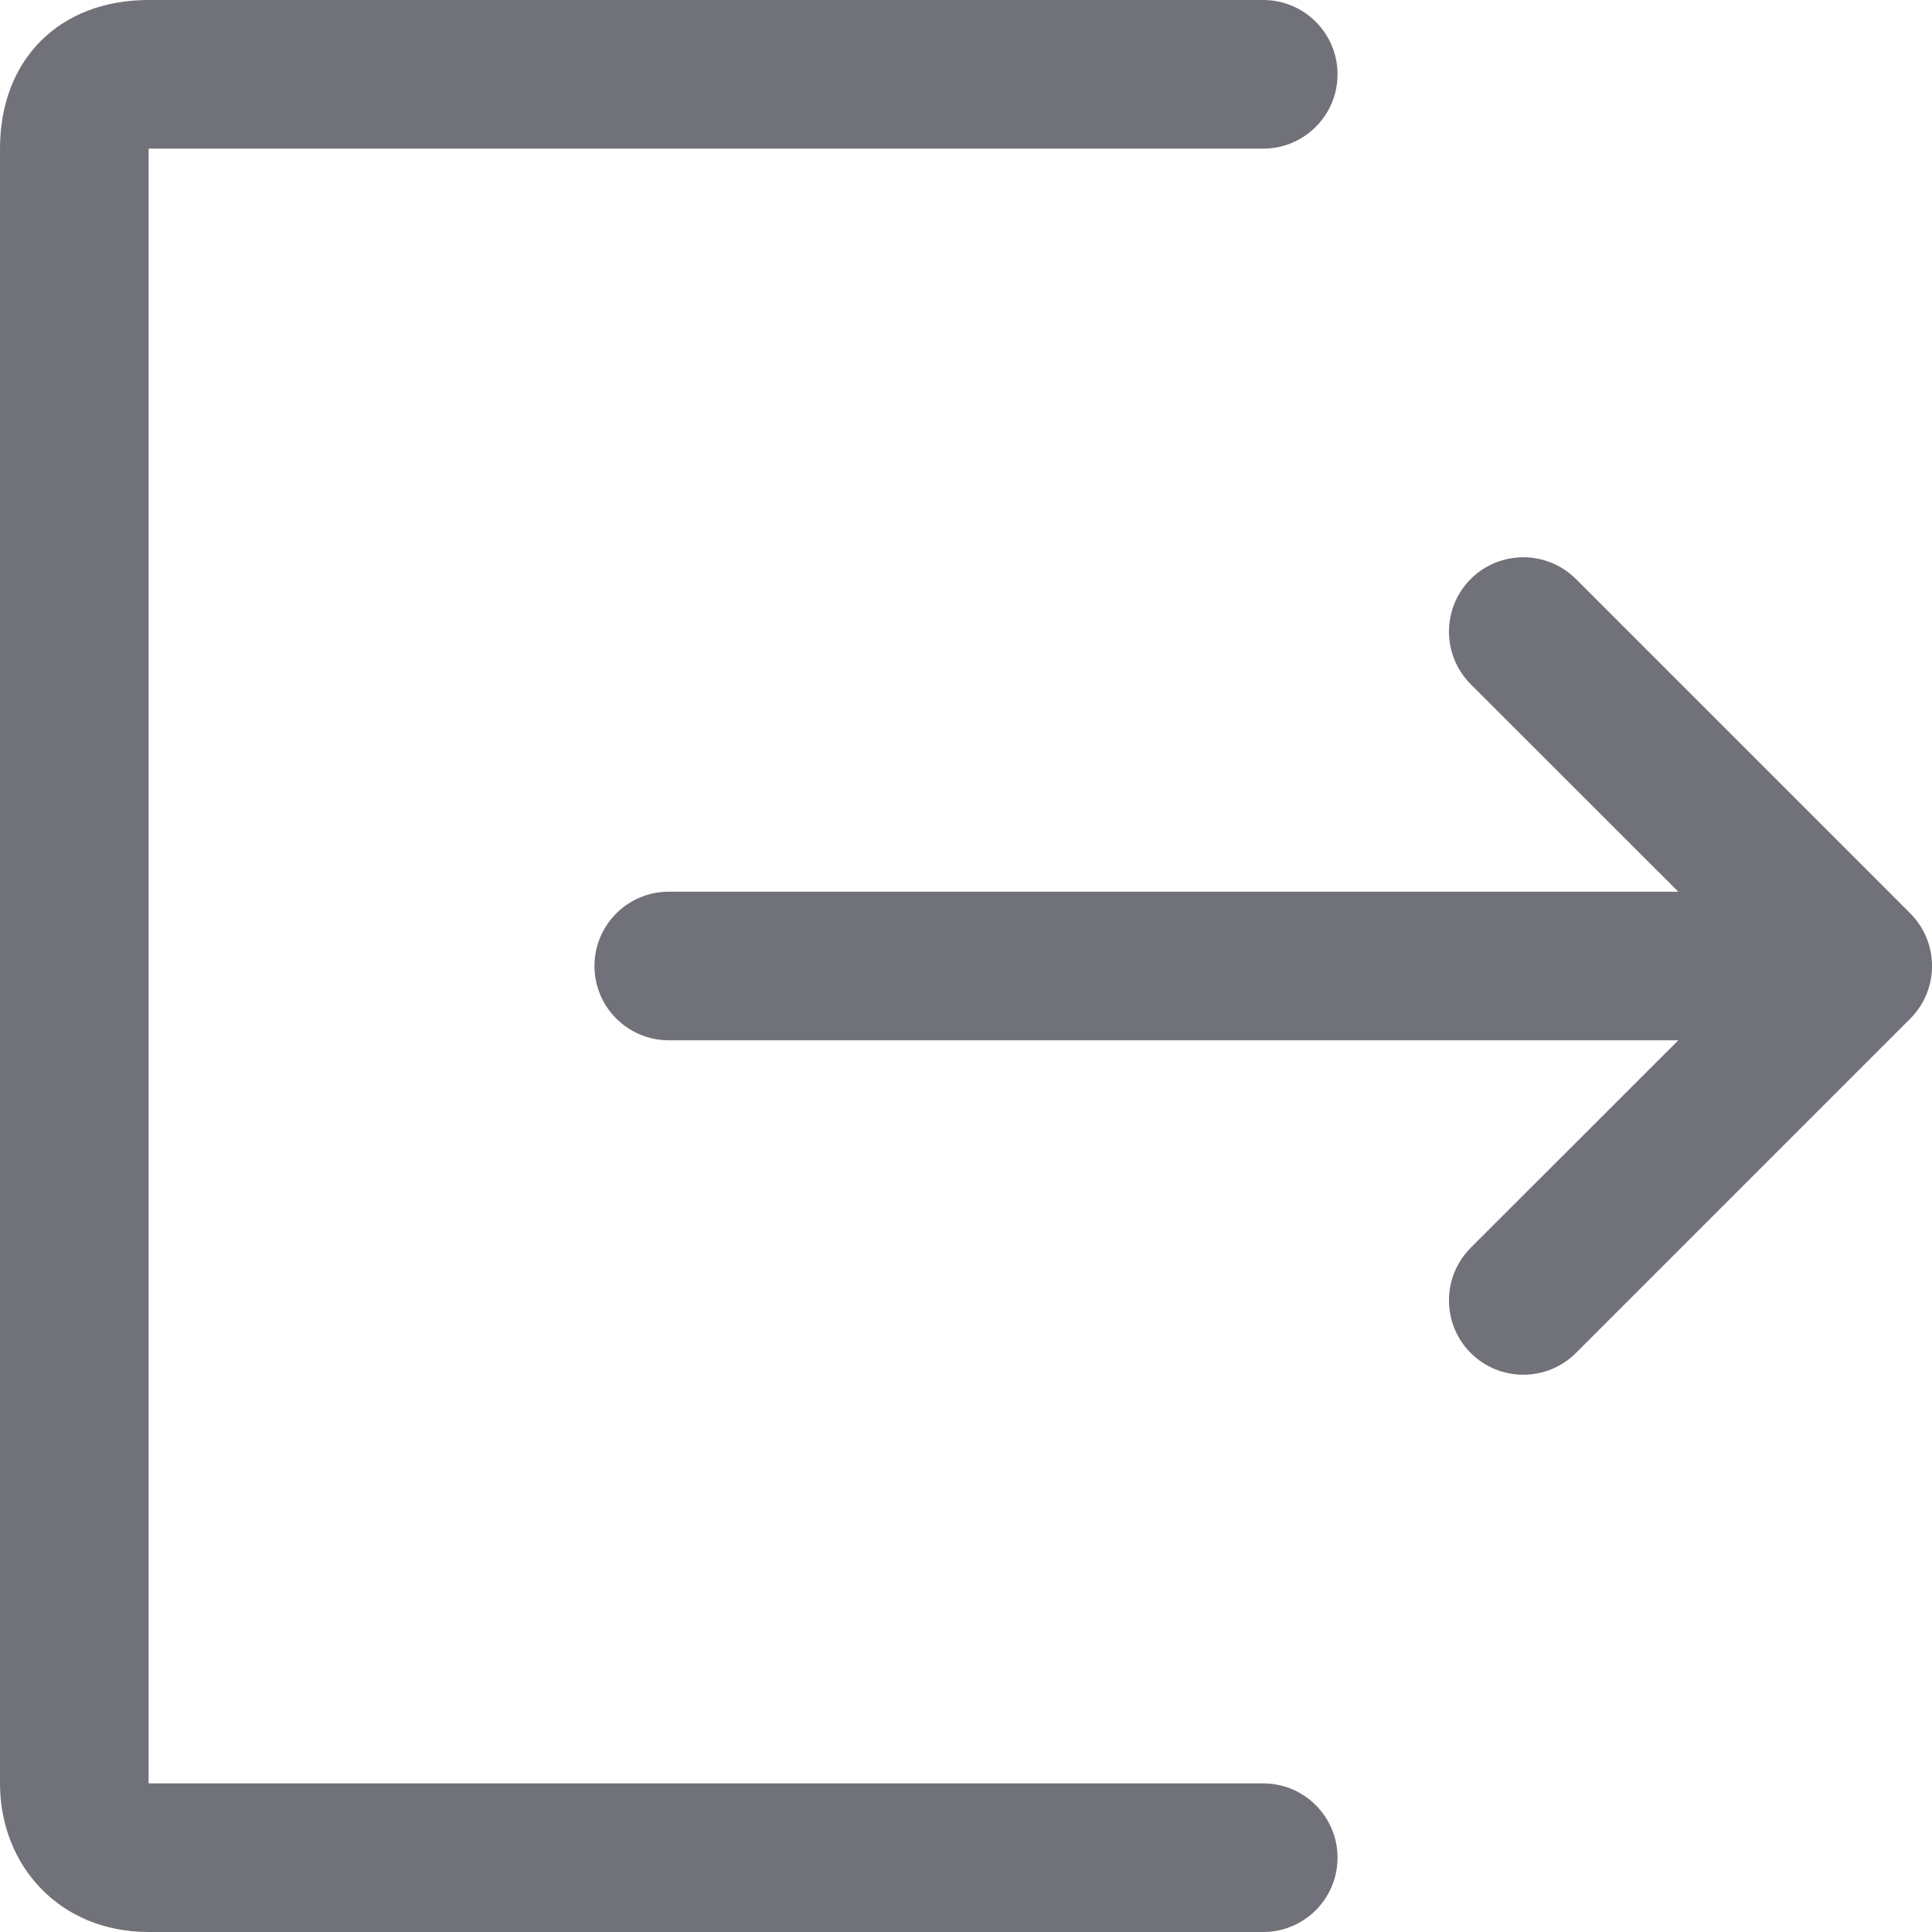 <svg
className='ml-auto'
xmlns="http://www.w3.org/2000/svg"
width="13"
height="13"
viewBox="0 0 13 13"
fill="#71717A"
>
<path
  fill-rule="evenodd"
  clip-rule="evenodd"
  d="M1 0C0.4 0 0 0.4 0 1V12C0 12.552 0.4 13 1 13H8.5C8.776 13 9 12.776 9 12.5C9 12.224 8.776 12 8.5 12H1V1L8.5 1C8.776 1 9 0.776 9 0.5C9 0.224 8.776 0 8.5 0H1ZM10.604 3.896C10.408 3.701 10.092 3.701 9.896 3.896C9.701 4.092 9.701 4.408 9.896 4.604L11.293 6H4.5C4.224 6 4 6.224 4 6.5C4 6.776 4.224 7 4.5 7H11.293L9.896 8.396C9.701 8.592 9.701 8.908 9.896 9.104C10.092 9.299 10.408 9.299 10.604 9.104L12.854 6.854C13.049 6.658 13.049 6.342 12.854 6.146L10.604 3.896Z"
/>
</svg>
